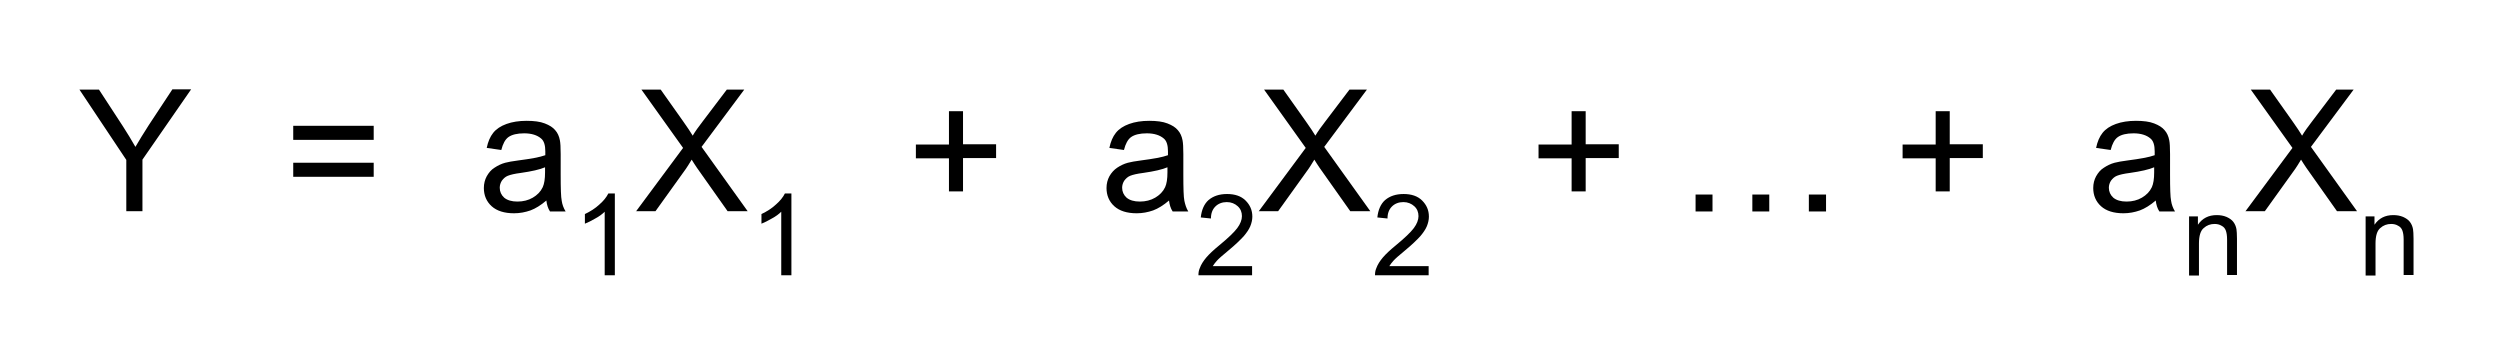 <?xml version="1.0" encoding="utf-8"?>
<!-- Generator: Adobe Illustrator 24.2.0, SVG Export Plug-In . SVG Version: 6.00 Build 0)  -->
<svg version="1.1" id="Layer_1" xmlns="http://www.w3.org/2000/svg" xmlns:xlink="http://www.w3.org/1999/xlink" x="0px" y="0px"
	 viewBox="0 0 960 131" style="enable-background:new 0 0 960 131;" xml:space="preserve">
<style type="text/css">
	.st0{clip-path:url(#SVGID_2_);}
	.st1{fill-rule:evenodd;clip-rule:evenodd;fill:#FFFFFF;}
	.st2{fill-rule:evenodd;clip-rule:evenodd;fill-opacity:0;}
</style>
<g>
	<defs>
		<rect id="SVGID_1_" width="960" height="130.5"/>
	</defs>
	<clipPath id="SVGID_2_">
		<use xlink:href="#SVGID_1_"  style="overflow:visible;"/>
	</clipPath>
	<g class="st0">
		<path class="st1" d="M0-187h960v540H0V-187z"/>
		<path class="st2" d="M0,9.5h960v121H0V9.5z"/>
		<path d="M48.5,81.2V61.4l-18-27H38l9.2,14.1c1.7,2.6,3.3,5.3,4.8,7.9c1.4-2.4,3.1-5.2,5.1-8.3l9.1-13.8h7.2l-18.7,27v19.8H48.5z
			 M143.5,53.7h-30.9v-5.4h30.9V53.7z M143.5,67.9h-30.9v-5.4h30.9V67.9z M209.8,77c-2.1,1.8-4.2,3.1-6.1,3.8
			c-2,0.7-4.1,1.1-6.3,1.1c-3.7,0-6.6-0.9-8.6-2.7c-2-1.8-3-4.2-3-7c0-1.7,0.4-3.2,1.1-4.5c0.8-1.4,1.7-2.5,3-3.3
			c1.2-0.8,2.6-1.5,4.1-1.9c1.1-0.3,2.8-0.6,5.1-0.9c4.6-0.6,8.1-1.2,10.3-2c0-0.8,0-1.3,0-1.5c0-2.3-0.5-4-1.6-4.9
			c-1.5-1.3-3.7-2-6.5-2c-2.7,0-4.7,0.5-6,1.4c-1.3,0.9-2.2,2.6-2.8,5l-5.6-0.8c0.5-2.4,1.3-4.3,2.5-5.8c1.2-1.5,2.9-2.6,5.1-3.4
			c2.2-0.8,4.8-1.2,7.7-1.2c2.9,0,5.2,0.3,7,1c1.8,0.7,3.1,1.5,4,2.6c0.9,1,1.5,2.3,1.8,3.9c0.2,1,0.3,2.7,0.3,5.3V67
			c0,5.3,0.1,8.7,0.4,10.1c0.2,1.4,0.7,2.8,1.5,4.1h-6C210.4,80,210,78.6,209.8,77z M209.4,64.2c-2.1,0.9-5.2,1.6-9.4,2.2
			c-2.4,0.3-4,0.7-5,1.1c-1,0.4-1.7,1.1-2.3,1.9c-0.5,0.8-0.8,1.7-0.8,2.7c0,1.5,0.6,2.8,1.7,3.8c1.2,1,2.9,1.5,5.1,1.5
			c2.2,0,4.2-0.5,5.9-1.5c1.7-1,3-2.3,3.8-4c0.6-1.3,0.9-3.2,0.9-5.7V64.2z"/>
		<path d="M236,105.7h-3.8V81.3c-0.9,0.9-2.1,1.8-3.6,2.6c-1.5,0.9-2.8,1.5-4,2v-3.7c2.1-1,4-2.2,5.6-3.7c1.6-1.4,2.7-2.8,3.4-4.2
			h2.5V105.7z"/>
		<path d="M244.2,81.2l18.1-24.4l-16-22.4h7.4l8.5,12c1.8,2.5,3,4.4,3.8,5.7c1-1.7,2.3-3.5,3.7-5.3l9.4-12.4h6.7l-16.4,22l17.7,24.7
			h-7.7l-11.8-16.7c-0.7-1-1.3-2-2-3.1c-1,1.7-1.8,2.9-2.2,3.5l-11.7,16.3H244.2z"/>
		<path d="M303.8,105.7h-3.8V81.3c-0.9,0.9-2.1,1.8-3.6,2.6c-1.5,0.9-2.8,1.5-4,2v-3.7c2.1-1,4-2.2,5.6-3.7c1.6-1.4,2.7-2.8,3.4-4.2
			h2.5V105.7z"/>
		<path d="M364.4,73.6V60.8h-12.7v-5.3h12.7V42.7h5.4v12.7h12.7v5.3h-12.7v12.8H364.4z M448.9,77c-2.1,1.8-4.2,3.1-6.1,3.8
			c-2,0.7-4.1,1.1-6.3,1.1c-3.7,0-6.6-0.9-8.6-2.7c-2-1.8-3-4.2-3-7c0-1.7,0.4-3.2,1.1-4.5c0.8-1.4,1.8-2.5,3-3.3
			c1.2-0.8,2.6-1.5,4.1-1.9c1.1-0.3,2.8-0.6,5.1-0.9c4.6-0.6,8.1-1.2,10.3-2c0-0.8,0-1.3,0-1.5c0-2.3-0.5-4-1.6-4.9
			c-1.5-1.3-3.7-2-6.5-2c-2.7,0-4.7,0.5-6,1.4c-1.3,0.9-2.2,2.6-2.8,5l-5.6-0.8c0.5-2.4,1.3-4.3,2.5-5.8c1.2-1.5,2.9-2.6,5.1-3.4
			c2.2-0.8,4.8-1.2,7.7-1.2c2.9,0,5.2,0.3,7,1c1.8,0.7,3.1,1.5,4,2.6c0.9,1,1.5,2.3,1.8,3.9c0.2,1,0.3,2.7,0.3,5.3V67
			c0,5.3,0.1,8.7,0.4,10.1c0.3,1.4,0.7,2.8,1.5,4.1h-6C449.5,80,449.1,78.6,448.9,77z M448.4,64.2c-2.1,0.9-5.2,1.6-9.4,2.2
			c-2.4,0.3-4,0.7-5,1.1c-1,0.4-1.7,1.1-2.3,1.9c-0.5,0.8-0.8,1.7-0.8,2.7c0,1.5,0.6,2.8,1.7,3.8c1.2,1,2.9,1.5,5.1,1.5
			c2.2,0,4.2-0.5,5.9-1.5c1.7-1,3-2.3,3.8-4c0.6-1.3,0.9-3.2,0.9-5.7V64.2z"/>
		<path d="M480.8,102v3.7h-20.6c0-0.9,0.1-1.8,0.5-2.7c0.5-1.4,1.4-2.8,2.5-4.1c1.2-1.4,2.8-2.9,5-4.7c3.4-2.8,5.7-5,6.9-6.6
			c1.2-1.6,1.8-3.2,1.8-4.6c0-1.5-0.5-2.8-1.6-3.8c-1.1-1-2.5-1.6-4.2-1.6c-1.8,0-3.3,0.6-4.4,1.7c-1.1,1.1-1.7,2.6-1.7,4.6
			l-3.9-0.4c0.3-2.9,1.3-5.2,3-6.7c1.8-1.5,4.1-2.3,7.1-2.3c3,0,5.4,0.8,7.1,2.5c1.7,1.7,2.6,3.7,2.6,6.2c0,1.2-0.3,2.5-0.8,3.7
			c-0.5,1.2-1.4,2.5-2.5,3.8c-1.2,1.3-3.1,3.2-5.9,5.5c-2.3,1.9-3.8,3.2-4.4,3.9s-1.2,1.4-1.6,2.1H480.8z"/>
		<path d="M483.3,81.2l18.1-24.4l-16-22.4h7.4l8.5,12c1.8,2.5,3,4.4,3.8,5.7c1-1.7,2.3-3.5,3.7-5.3l9.4-12.4h6.7l-16.4,22l17.7,24.7
			h-7.7l-11.8-16.7c-0.7-1-1.3-2-2-3.1c-1,1.7-1.8,2.9-2.2,3.5l-11.7,16.3H483.3z"/>
		<path d="M548.6,102v3.7h-20.6c0-0.9,0.1-1.8,0.5-2.7c0.5-1.4,1.4-2.8,2.5-4.1c1.2-1.4,2.8-2.9,5-4.7c3.4-2.8,5.7-5,6.9-6.6
			c1.2-1.6,1.8-3.2,1.8-4.6c0-1.5-0.5-2.8-1.6-3.8c-1.1-1-2.5-1.6-4.2-1.6c-1.8,0-3.3,0.6-4.4,1.7s-1.7,2.6-1.7,4.6l-3.9-0.4
			c0.3-2.9,1.3-5.2,3-6.7c1.8-1.5,4.1-2.3,7.1-2.3c3,0,5.4,0.8,7.1,2.5s2.6,3.7,2.6,6.2c0,1.2-0.3,2.5-0.8,3.7s-1.4,2.5-2.5,3.8
			c-1.2,1.3-3.1,3.2-5.9,5.5c-2.3,1.9-3.8,3.2-4.4,3.9s-1.2,1.4-1.6,2.1H548.6z"/>
		<path d="M603.5,73.6V60.8h-12.7v-5.3h12.7V42.7h5.4v12.7h12.7v5.3h-12.7v12.8H603.5z M651.1,81.2v-6.5h6.5v6.5H651.1z M672.9,81.2
			v-6.5h6.5v6.5H672.9z M694.6,81.2v-6.5h6.6v6.5H694.6z M743.3,73.6V60.8h-12.7v-5.3h12.7V42.7h5.4v12.7h12.7v5.3h-12.7v12.8H743.3
			z M827.8,77c-2.1,1.8-4.2,3.1-6.1,3.8c-2,0.7-4.1,1.1-6.3,1.1c-3.7,0-6.6-0.9-8.6-2.7c-2-1.8-3-4.2-3-7c0-1.7,0.4-3.2,1.1-4.5
			c0.8-1.4,1.7-2.5,3-3.3c1.2-0.8,2.6-1.5,4.1-1.9c1.1-0.3,2.8-0.6,5.1-0.9c4.6-0.6,8.1-1.2,10.3-2c0-0.8,0-1.3,0-1.5
			c0-2.3-0.5-4-1.6-4.9c-1.5-1.3-3.7-2-6.5-2c-2.7,0-4.7,0.5-6,1.4c-1.3,0.9-2.2,2.6-2.8,5l-5.6-0.8c0.5-2.4,1.3-4.3,2.5-5.8
			c1.2-1.5,2.9-2.6,5.1-3.4c2.2-0.8,4.8-1.2,7.7-1.2c2.9,0,5.2,0.3,7,1c1.8,0.7,3.1,1.5,4,2.6c0.9,1,1.5,2.3,1.8,3.9
			c0.2,1,0.3,2.7,0.3,5.3V67c0,5.3,0.1,8.7,0.4,10.1c0.2,1.4,0.7,2.8,1.5,4.1h-6C828.4,80,828,78.6,827.8,77z M827.3,64.2
			c-2.1,0.9-5.2,1.6-9.4,2.2c-2.4,0.3-4,0.7-5,1.1c-1,0.4-1.7,1.1-2.3,1.9c-0.5,0.8-0.8,1.7-0.8,2.7c0,1.5,0.6,2.8,1.7,3.8
			c1.2,1,2.9,1.5,5.1,1.5c2.2,0,4.2-0.5,5.9-1.5c1.7-1,3-2.3,3.8-4c0.6-1.3,0.9-3.2,0.9-5.7V64.2z"/>
		<path d="M840.6,105.7V83.1h3.4v3.2c1.7-2.5,4.1-3.7,7.2-3.7c1.4,0,2.6,0.2,3.8,0.7c1.1,0.5,2,1.1,2.6,1.9c0.6,0.8,1,1.7,1.2,2.8
			c0.1,0.7,0.2,1.9,0.2,3.7v13.9h-3.8V92c0-1.6-0.2-2.7-0.5-3.5c-0.3-0.8-0.8-1.4-1.6-1.8c-0.8-0.5-1.7-0.7-2.7-0.7
			c-1.6,0-3,0.5-4.2,1.6c-1.2,1-1.8,3-1.8,5.9v12.3H840.6z"/>
		<path d="M862.2,81.2l18.1-24.4l-16-22.4h7.4l8.5,12c1.8,2.5,3,4.4,3.8,5.7c1-1.7,2.3-3.5,3.7-5.3l9.4-12.4h6.7l-16.4,22l17.7,24.7
			h-7.7l-11.8-16.7c-0.7-1-1.3-2-2-3.1c-1,1.7-1.8,2.9-2.2,3.5l-11.7,16.3H862.2z"/>
		<path d="M908.4,105.7V83.1h3.4v3.2c1.7-2.5,4.1-3.7,7.2-3.7c1.4,0,2.6,0.2,3.8,0.7c1.1,0.5,2,1.1,2.6,1.9c0.6,0.8,1,1.7,1.2,2.8
			c0.1,0.7,0.2,1.9,0.2,3.7v13.9h-3.8V92c0-1.6-0.2-2.7-0.5-3.5c-0.3-0.8-0.8-1.4-1.6-1.8c-0.8-0.5-1.7-0.7-2.7-0.7
			c-1.6,0-3,0.5-4.2,1.6c-1.2,1-1.8,3-1.8,5.9v12.3H908.4z"/>
	</g>
</g>
</svg>
